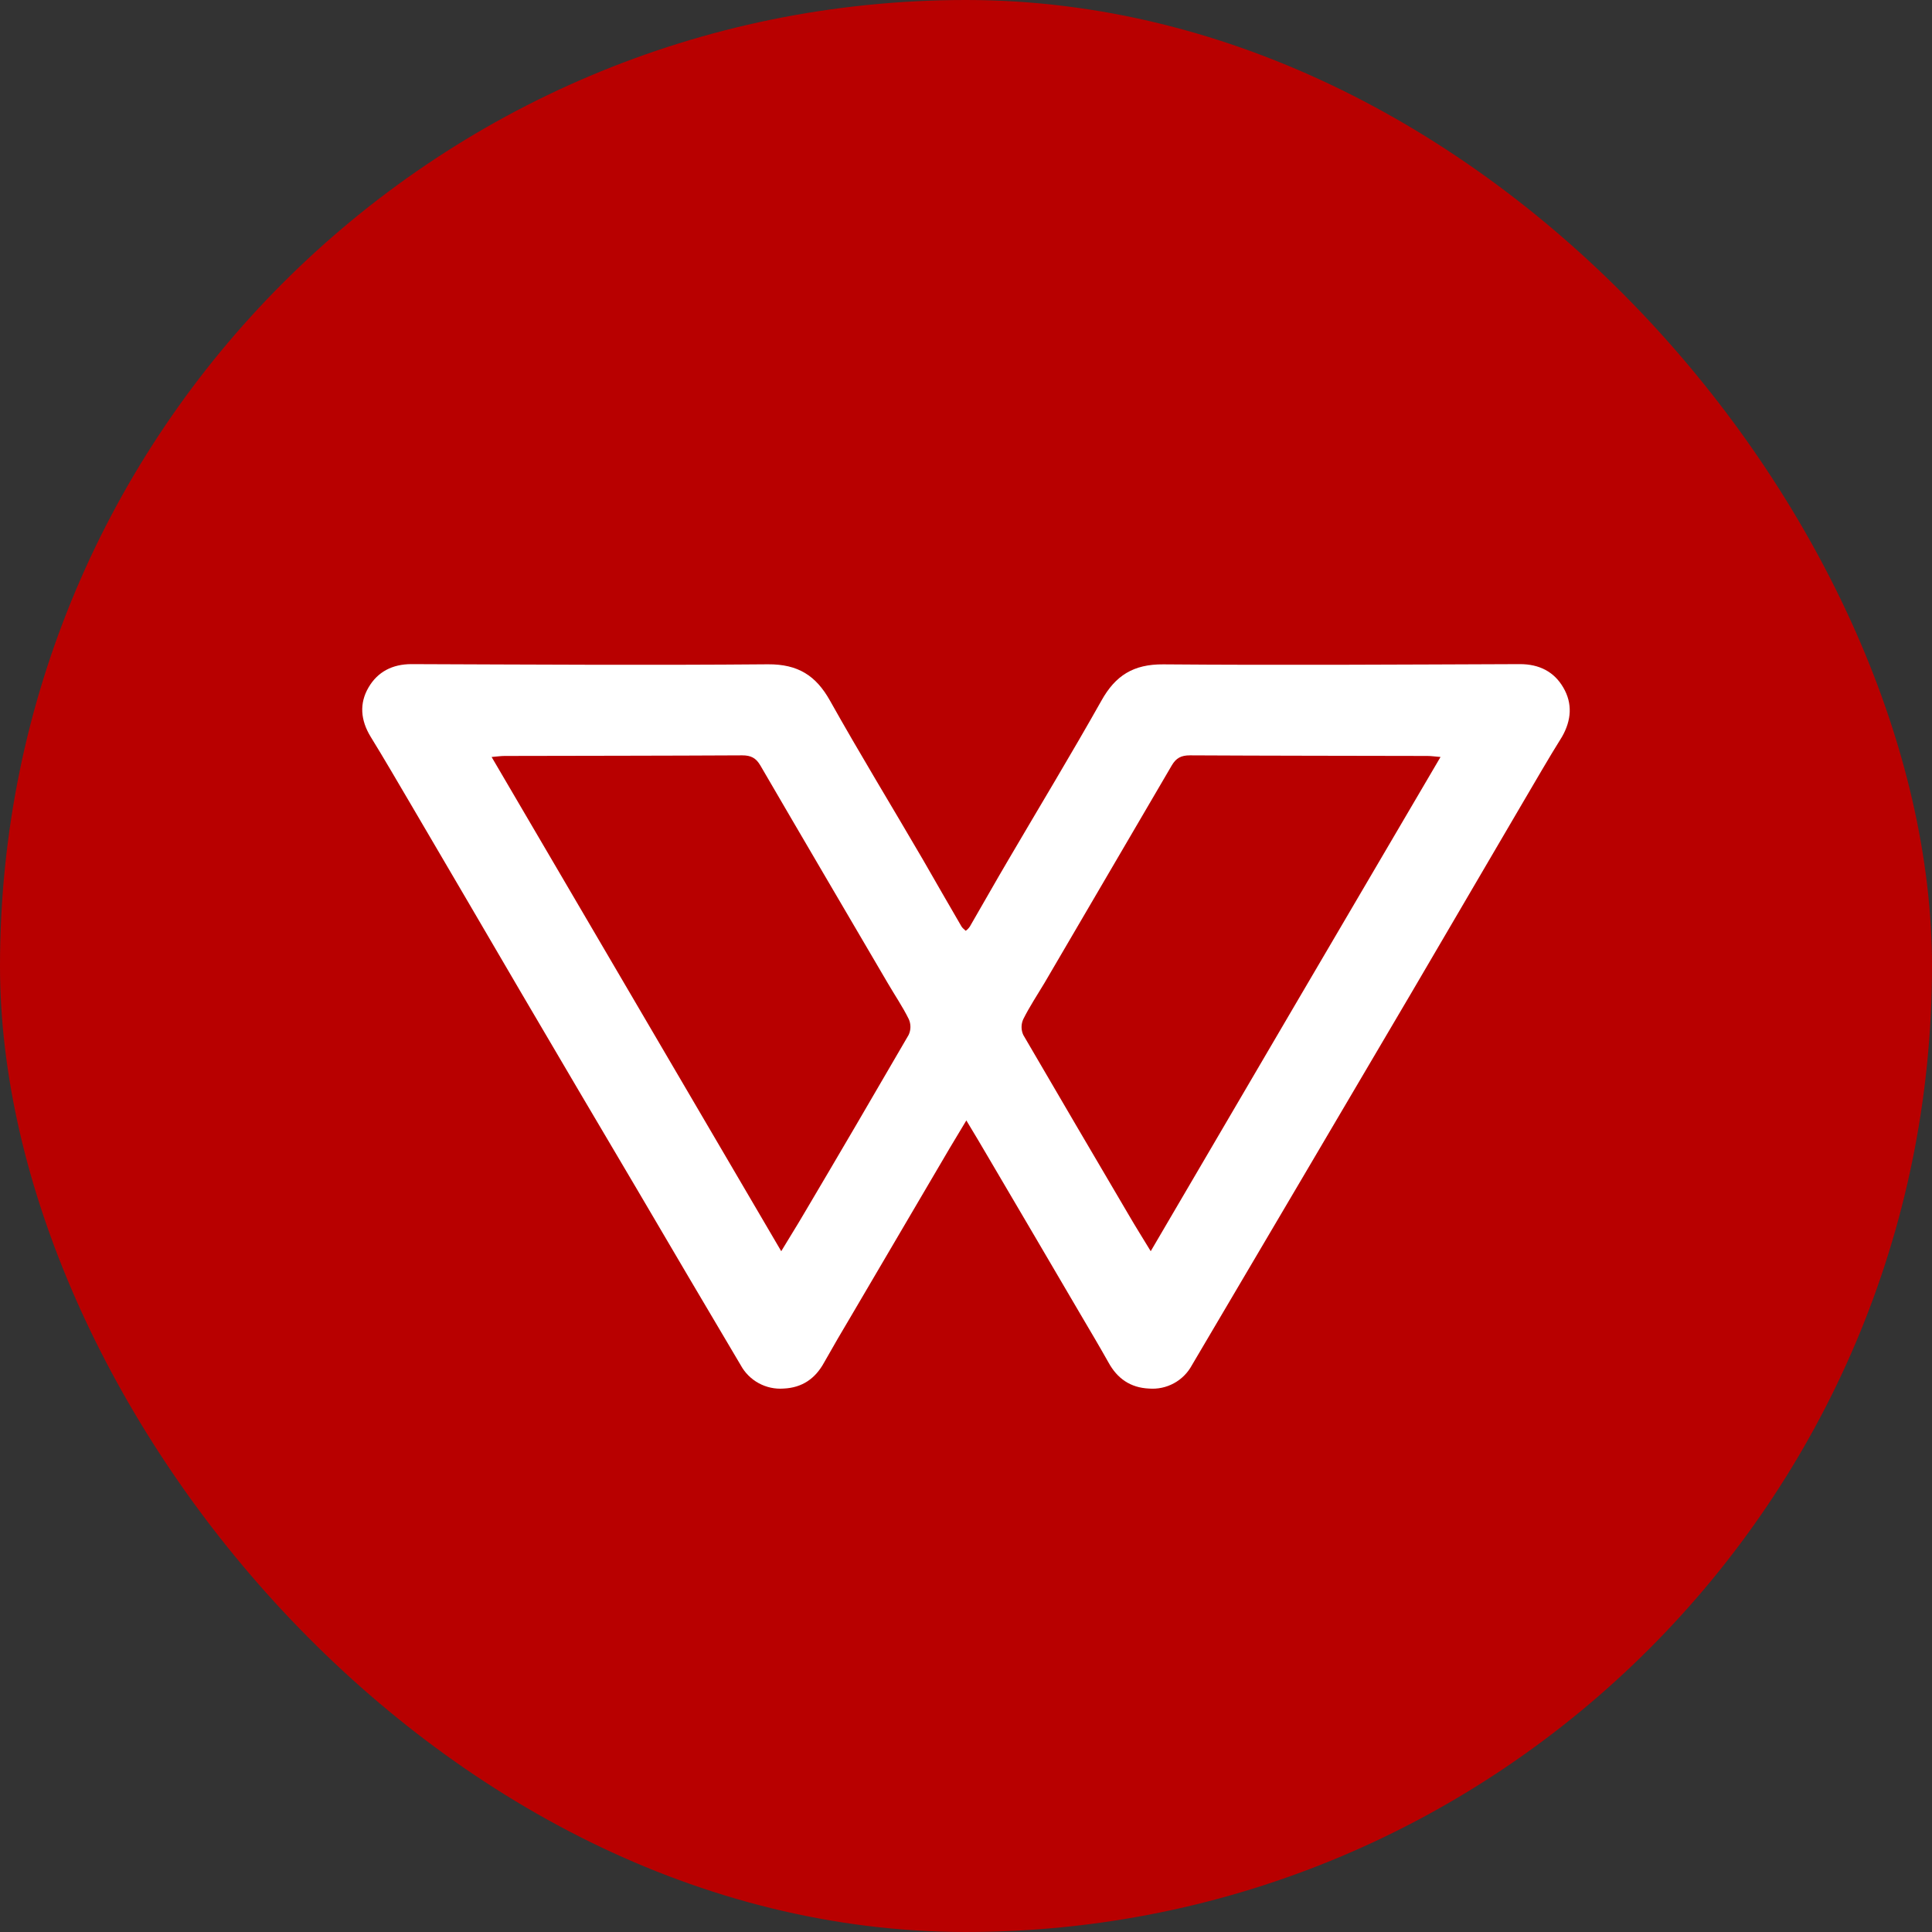 <svg width="250" height="250" viewBox="0 0 250 250" fill="none" xmlns="http://www.w3.org/2000/svg">
<rect x="0" y="0" width="250" height="250" fill="#333333" stroke="none"/>
<g clip-path="url(#clip0_242_94242)">
<path d="M124.998 249.999C194.034 249.999 249.998 194.035 249.998 124.999C249.998 55.963 194.034 -0.001 124.998 -0.001C55.962 -0.001 -0.002 55.963 -0.002 124.999C-0.002 194.035 55.962 249.999 124.998 249.999Z" fill="#B80000"/>
<path d="M202.286 88.96C203.505 91.031 203.341 93.203 202.13 95.328C200.317 98.218 198.646 101.164 196.919 104.078C192.185 112.171 187.45 120.265 182.7 128.359C173.22 144.463 163.73 160.562 154.232 176.656C153.699 177.645 152.891 178.457 151.904 178.994C150.918 179.531 149.796 179.769 148.677 179.679C146.278 179.57 144.575 178.382 143.442 176.312C142.278 174.242 141.067 172.195 139.849 170.132C135.864 163.32 131.864 156.523 127.872 149.734C126.982 148.195 126.067 146.687 125.044 144.984C124.044 146.679 123.099 148.187 122.208 149.734L110.232 170.125C109.008 172.172 107.81 174.235 106.638 176.312C105.505 178.382 103.81 179.57 101.403 179.679C100.285 179.763 99.166 179.523 98.18 178.986C97.195 178.45 96.385 177.641 95.849 176.656C91.341 169.07 86.888 161.484 82.411 153.867C77.384 145.374 72.373 136.872 67.38 128.359C62.653 120.265 57.911 112.171 53.161 104.078C51.443 101.164 49.739 98.218 47.958 95.328C46.661 93.203 46.474 91.031 47.685 88.96C48.872 86.921 50.786 85.937 53.247 85.937C68.622 85.992 84.005 86.093 99.38 85.96C103.263 85.937 105.583 87.421 107.396 90.656C111.278 97.585 115.411 104.343 119.403 111.195C121.075 114.085 122.724 117 124.419 119.89C124.552 120.101 124.771 120.265 124.966 120.445C125.175 120.296 125.354 120.111 125.497 119.898C127.177 117.007 128.817 114.085 130.521 111.195C134.536 104.343 138.646 97.554 142.528 90.656C144.333 87.421 146.653 85.937 150.536 85.968C165.919 86.093 181.294 85.992 196.677 85.937C199.185 85.937 201.099 86.921 202.286 88.96ZM117.575 133.921C117.726 133.603 117.806 133.256 117.81 132.904C117.814 132.553 117.742 132.204 117.599 131.882C116.817 130.289 115.786 128.781 114.872 127.21C109.372 117.82 103.864 108.46 98.388 99.046C97.825 98.085 97.177 97.742 96.044 97.742C85.794 97.796 75.536 97.796 65.286 97.82C64.802 97.82 64.317 97.898 63.614 97.953C76.13 119.304 88.536 140.5 101.091 161.906C102.169 160.109 103.083 158.671 103.95 157.187C108.528 149.453 113.067 141.695 117.575 133.921ZM148.903 161.906C161.442 140.5 173.857 119.304 186.403 97.953C185.677 97.898 185.216 97.82 184.732 97.82C174.474 97.796 164.224 97.796 153.974 97.742C152.841 97.742 152.192 98.085 151.63 99.039C146.142 108.433 140.647 117.824 135.146 127.21C134.224 128.75 133.224 130.257 132.411 131.882C132.265 132.202 132.189 132.55 132.189 132.902C132.189 133.254 132.265 133.601 132.411 133.921C136.942 141.687 141.482 149.445 146.044 157.187C146.903 158.671 147.825 160.132 148.903 161.906Z" fill="white"/>
</g>
<defs>
<clipPath id="clip0_242_94242">
<rect width="250" height="250" rx="125" fill="white"/>
</clipPath>
</defs>
</svg>
